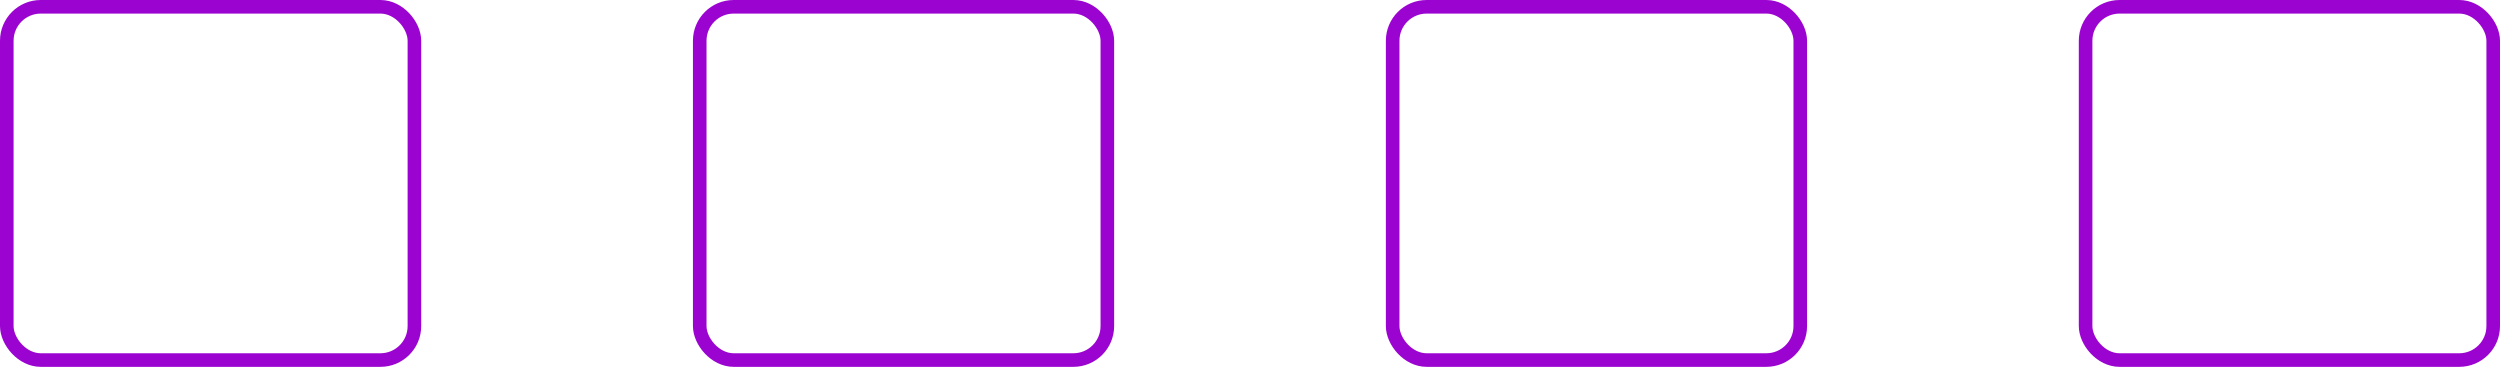 <svg width="184" height="27" viewBox="0 0 184 27" fill="none" xmlns="http://www.w3.org/2000/svg">
<rect x="0.5" y="0.5" width="30" height="26" rx="2.5" stroke="#9B03D0"/>
<rect x="51.5" y="0.5" width="30" height="26" rx="2.5" stroke="#9B03D0"/>
<rect x="102.5" y="0.5" width="30" height="26" rx="2.5" stroke="#9B03D0"/>
<rect x="153.5" y="0.5" width="30" height="26" rx="2.5" stroke="#9B03D0"/>
</svg>
